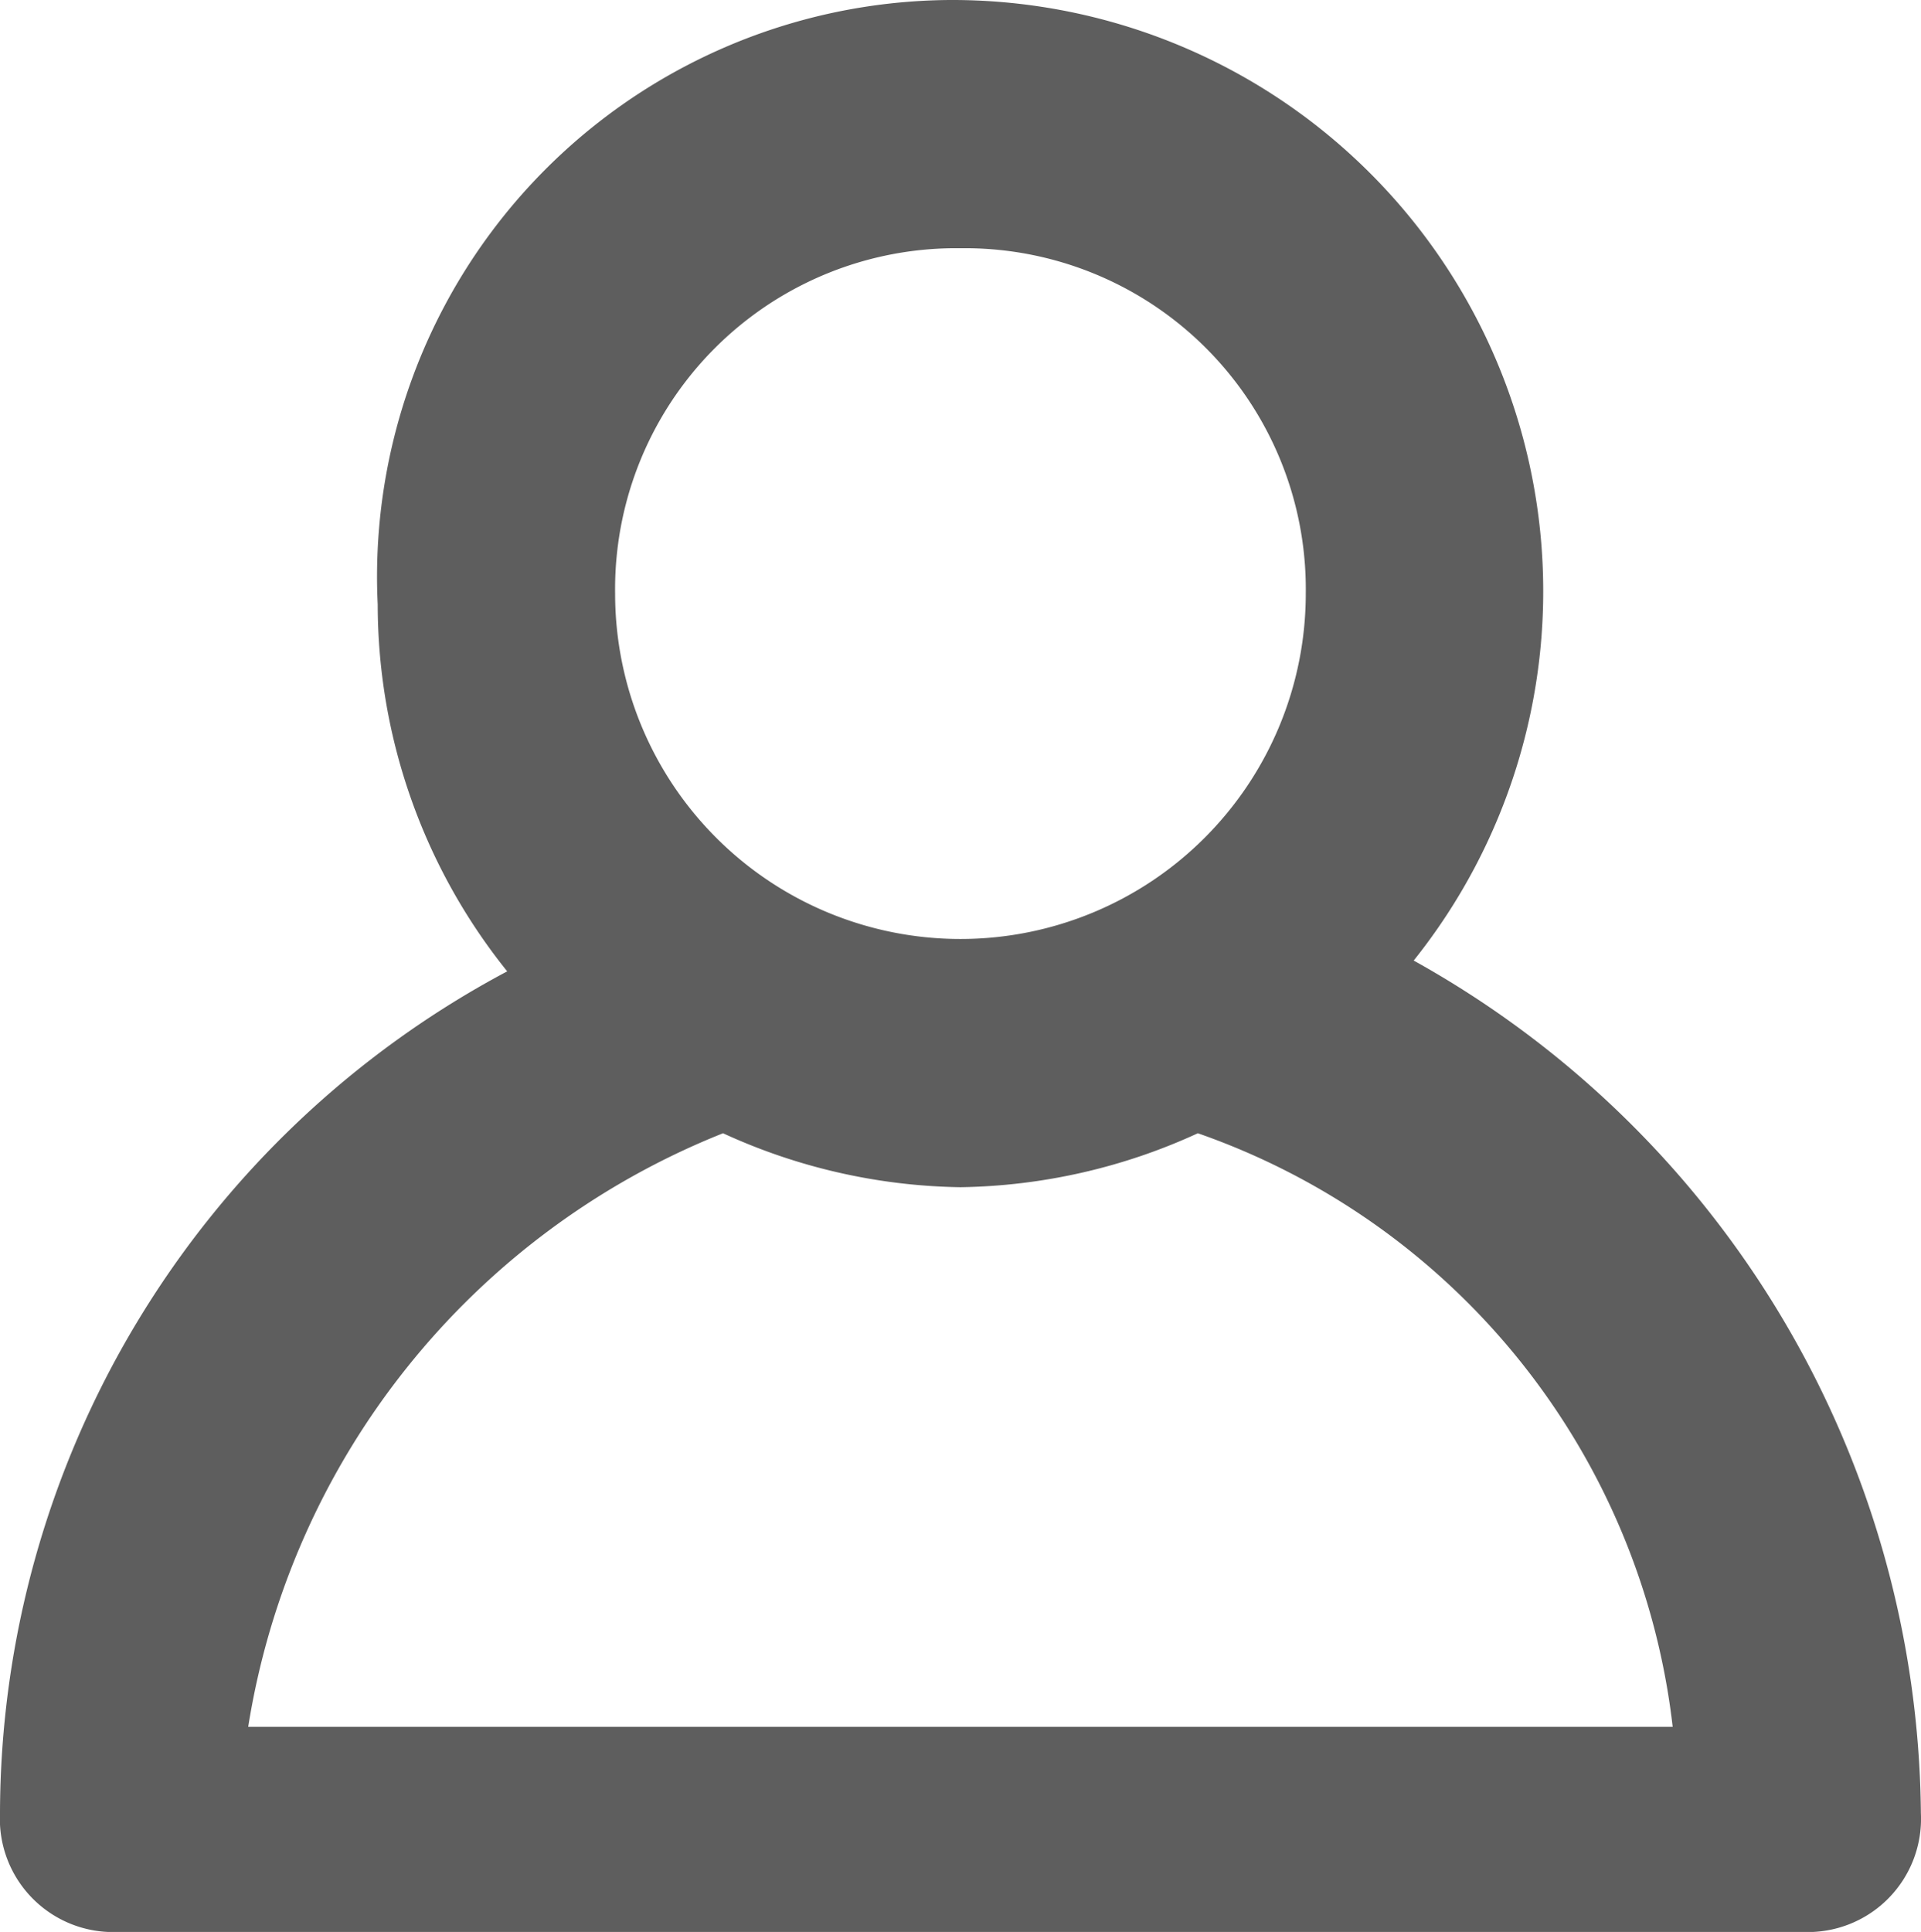 <svg xmlns="http://www.w3.org/2000/svg" width="17.801" height="17.9" viewBox="0 0 17.801 17.9">
  <g fill="#5e5e5e"><path id="Account_icon" data-name="Account icon" d="M13.1,8.8A5.478,5.478,0,0,0,8.8-.1,5.343,5.343,0,0,0,3.5,5.5,5.431,5.431,0,0,0,4.7,8.9,8.854,8.854,0,0,0,0,16.7a1.049,1.049,0,0,0,1.1,1.1H16.7a1.049,1.049,0,0,0,1.1-1.1A9.129,9.129,0,0,0,13.1,8.8Zm2.7,7.1ZM8.9,2.2a3.159,3.159,0,0,1,3.2,3.2,3.2,3.2,0,1,1-6.4,0A3.159,3.159,0,0,1,8.9,2.2ZM2.1,15.9Zm4.6-5.5a5.45,5.45,0,0,0,2.2.5,5.45,5.45,0,0,0,2.2-.5,6.627,6.627,0,0,1,4.4,5.5H2.3A7.125,7.125,0,0,1,6.7,10.4Z" transform="translate(0 0.1)"/>
</g></svg>
